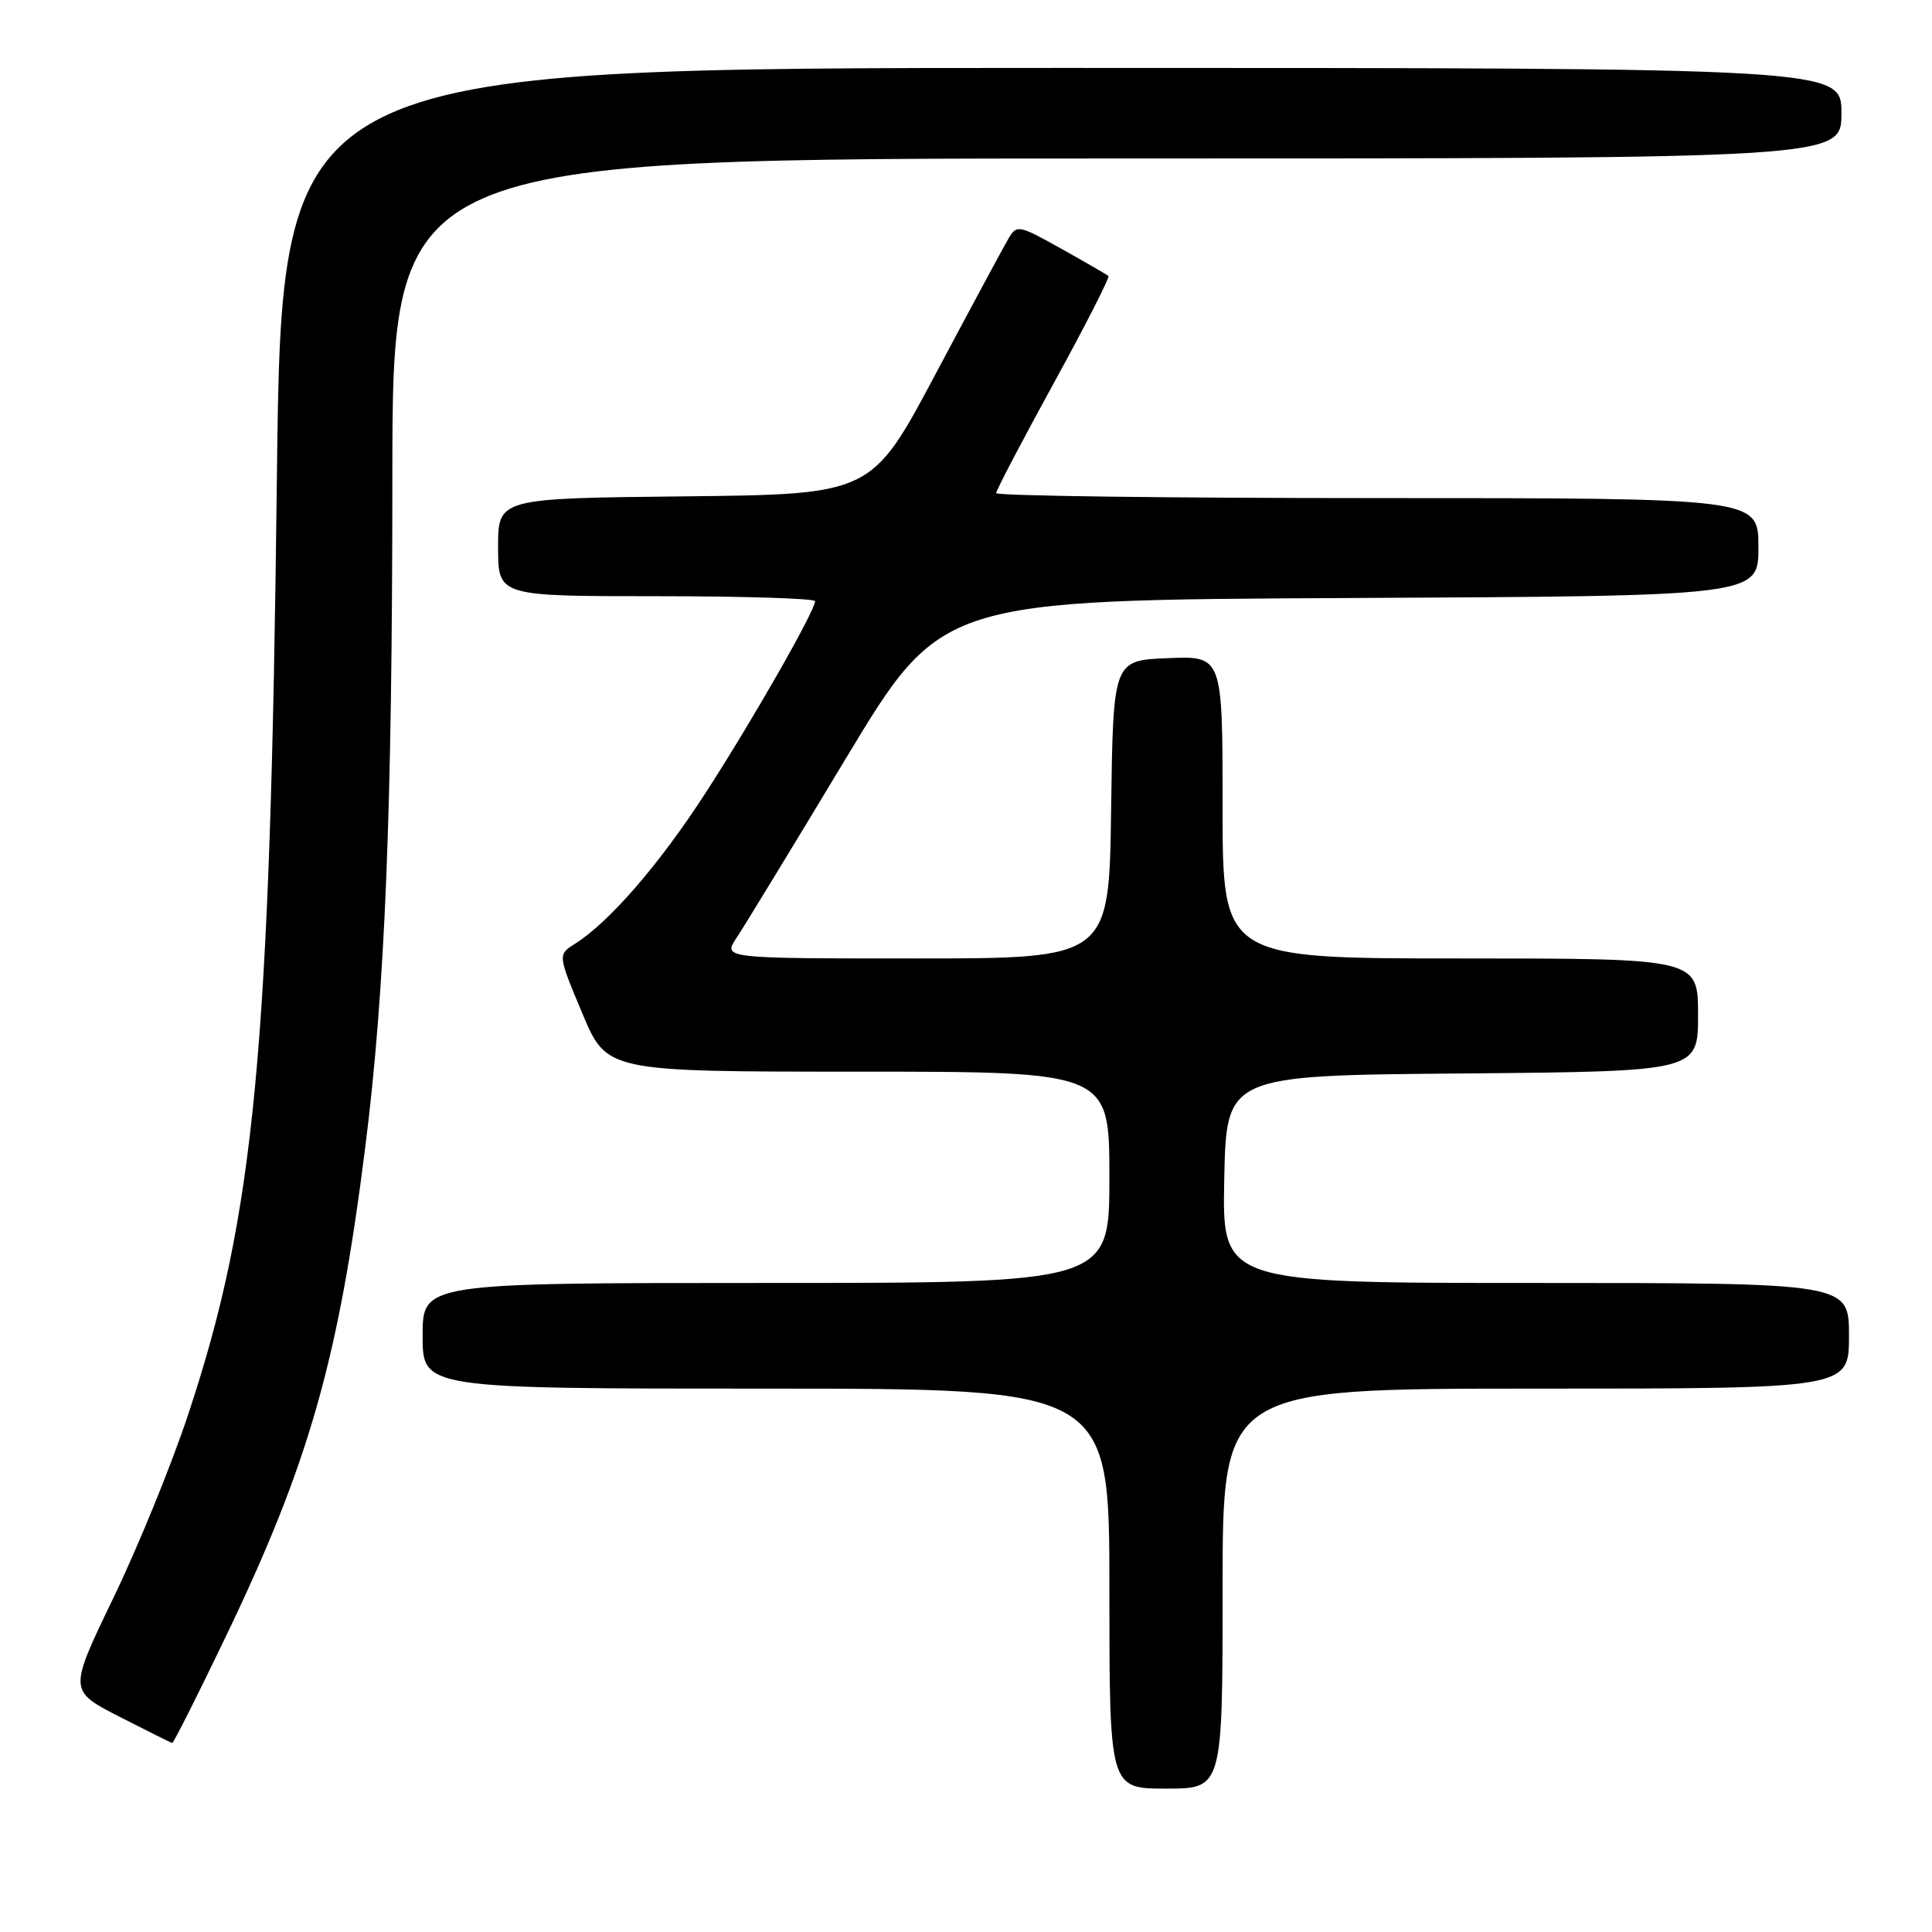 <?xml version="1.0" encoding="UTF-8" standalone="no"?>
<!DOCTYPE svg PUBLIC "-//W3C//DTD SVG 1.1//EN" "http://www.w3.org/Graphics/SVG/1.1/DTD/svg11.dtd" >
<svg xmlns="http://www.w3.org/2000/svg" xmlns:xlink="http://www.w3.org/1999/xlink" version="1.1" viewBox="0 0 256 256">
 <g >
 <path fill="currentColor"
d=" M 162.00 210.50 C 162.00 184.00 162.00 184.00 203.50 184.00 C 245.00 184.00 245.00 184.00 245.00 177.00 C 245.00 170.00 245.00 170.00 203.47 170.00 C 161.94 170.00 161.94 170.00 162.22 156.25 C 162.50 142.50 162.50 142.50 193.75 142.24 C 225.00 141.97 225.00 141.97 225.00 134.49 C 225.00 127.00 225.00 127.00 193.50 127.00 C 162.00 127.00 162.00 127.00 162.00 106.96 C 162.00 86.91 162.00 86.91 154.75 87.21 C 147.50 87.50 147.50 87.50 147.23 107.25 C 146.96 127.00 146.96 127.00 121.36 127.00 C 95.77 127.00 95.77 127.00 97.61 124.25 C 98.61 122.74 105.13 112.05 112.08 100.50 C 124.73 79.50 124.73 79.50 178.86 79.24 C 233.00 78.98 233.00 78.98 233.00 72.49 C 233.00 66.00 233.00 66.00 182.50 66.00 C 154.72 66.00 132.00 65.70 132.00 65.34 C 132.00 64.97 135.43 58.42 139.62 50.79 C 143.81 43.15 147.07 36.75 146.87 36.57 C 146.67 36.39 143.86 34.77 140.63 32.96 C 135.00 29.81 134.72 29.75 133.64 31.59 C 133.02 32.64 128.68 40.70 124.00 49.50 C 115.50 65.50 115.50 65.50 90.75 65.77 C 66.00 66.03 66.00 66.03 66.00 72.52 C 66.00 79.00 66.00 79.00 87.00 79.00 C 98.55 79.00 108.00 79.30 108.00 79.66 C 108.00 80.94 99.64 95.58 93.47 105.10 C 87.37 114.53 80.75 122.17 76.20 125.05 C 73.90 126.50 73.90 126.50 77.15 134.25 C 80.39 142.00 80.39 142.00 113.69 142.00 C 147.00 142.00 147.00 142.00 147.00 156.00 C 147.00 170.00 147.00 170.00 101.50 170.00 C 56.00 170.00 56.00 170.00 56.00 177.00 C 56.00 184.00 56.00 184.00 101.50 184.00 C 147.00 184.00 147.00 184.00 147.00 210.50 C 147.00 237.00 147.00 237.00 154.50 237.00 C 162.00 237.00 162.00 237.00 162.00 210.50 Z  M 29.97 216.75 C 40.95 193.88 44.86 180.13 48.40 152.00 C 51.03 131.13 51.98 107.53 51.99 63.25 C 52.00 21.00 52.00 21.00 148.00 21.00 C 244.00 21.00 244.00 21.00 244.00 15.00 C 244.00 9.00 244.00 9.00 140.66 9.00 C 37.33 9.00 37.33 9.00 36.69 63.25 C 35.81 139.42 33.78 160.81 24.91 187.50 C 22.72 194.10 18.27 205.02 15.01 211.76 C 9.10 224.02 9.10 224.02 15.80 227.46 C 19.49 229.35 22.64 230.92 22.82 230.95 C 22.99 230.98 26.21 224.59 29.97 216.75 Z "/>
</g>
</svg>